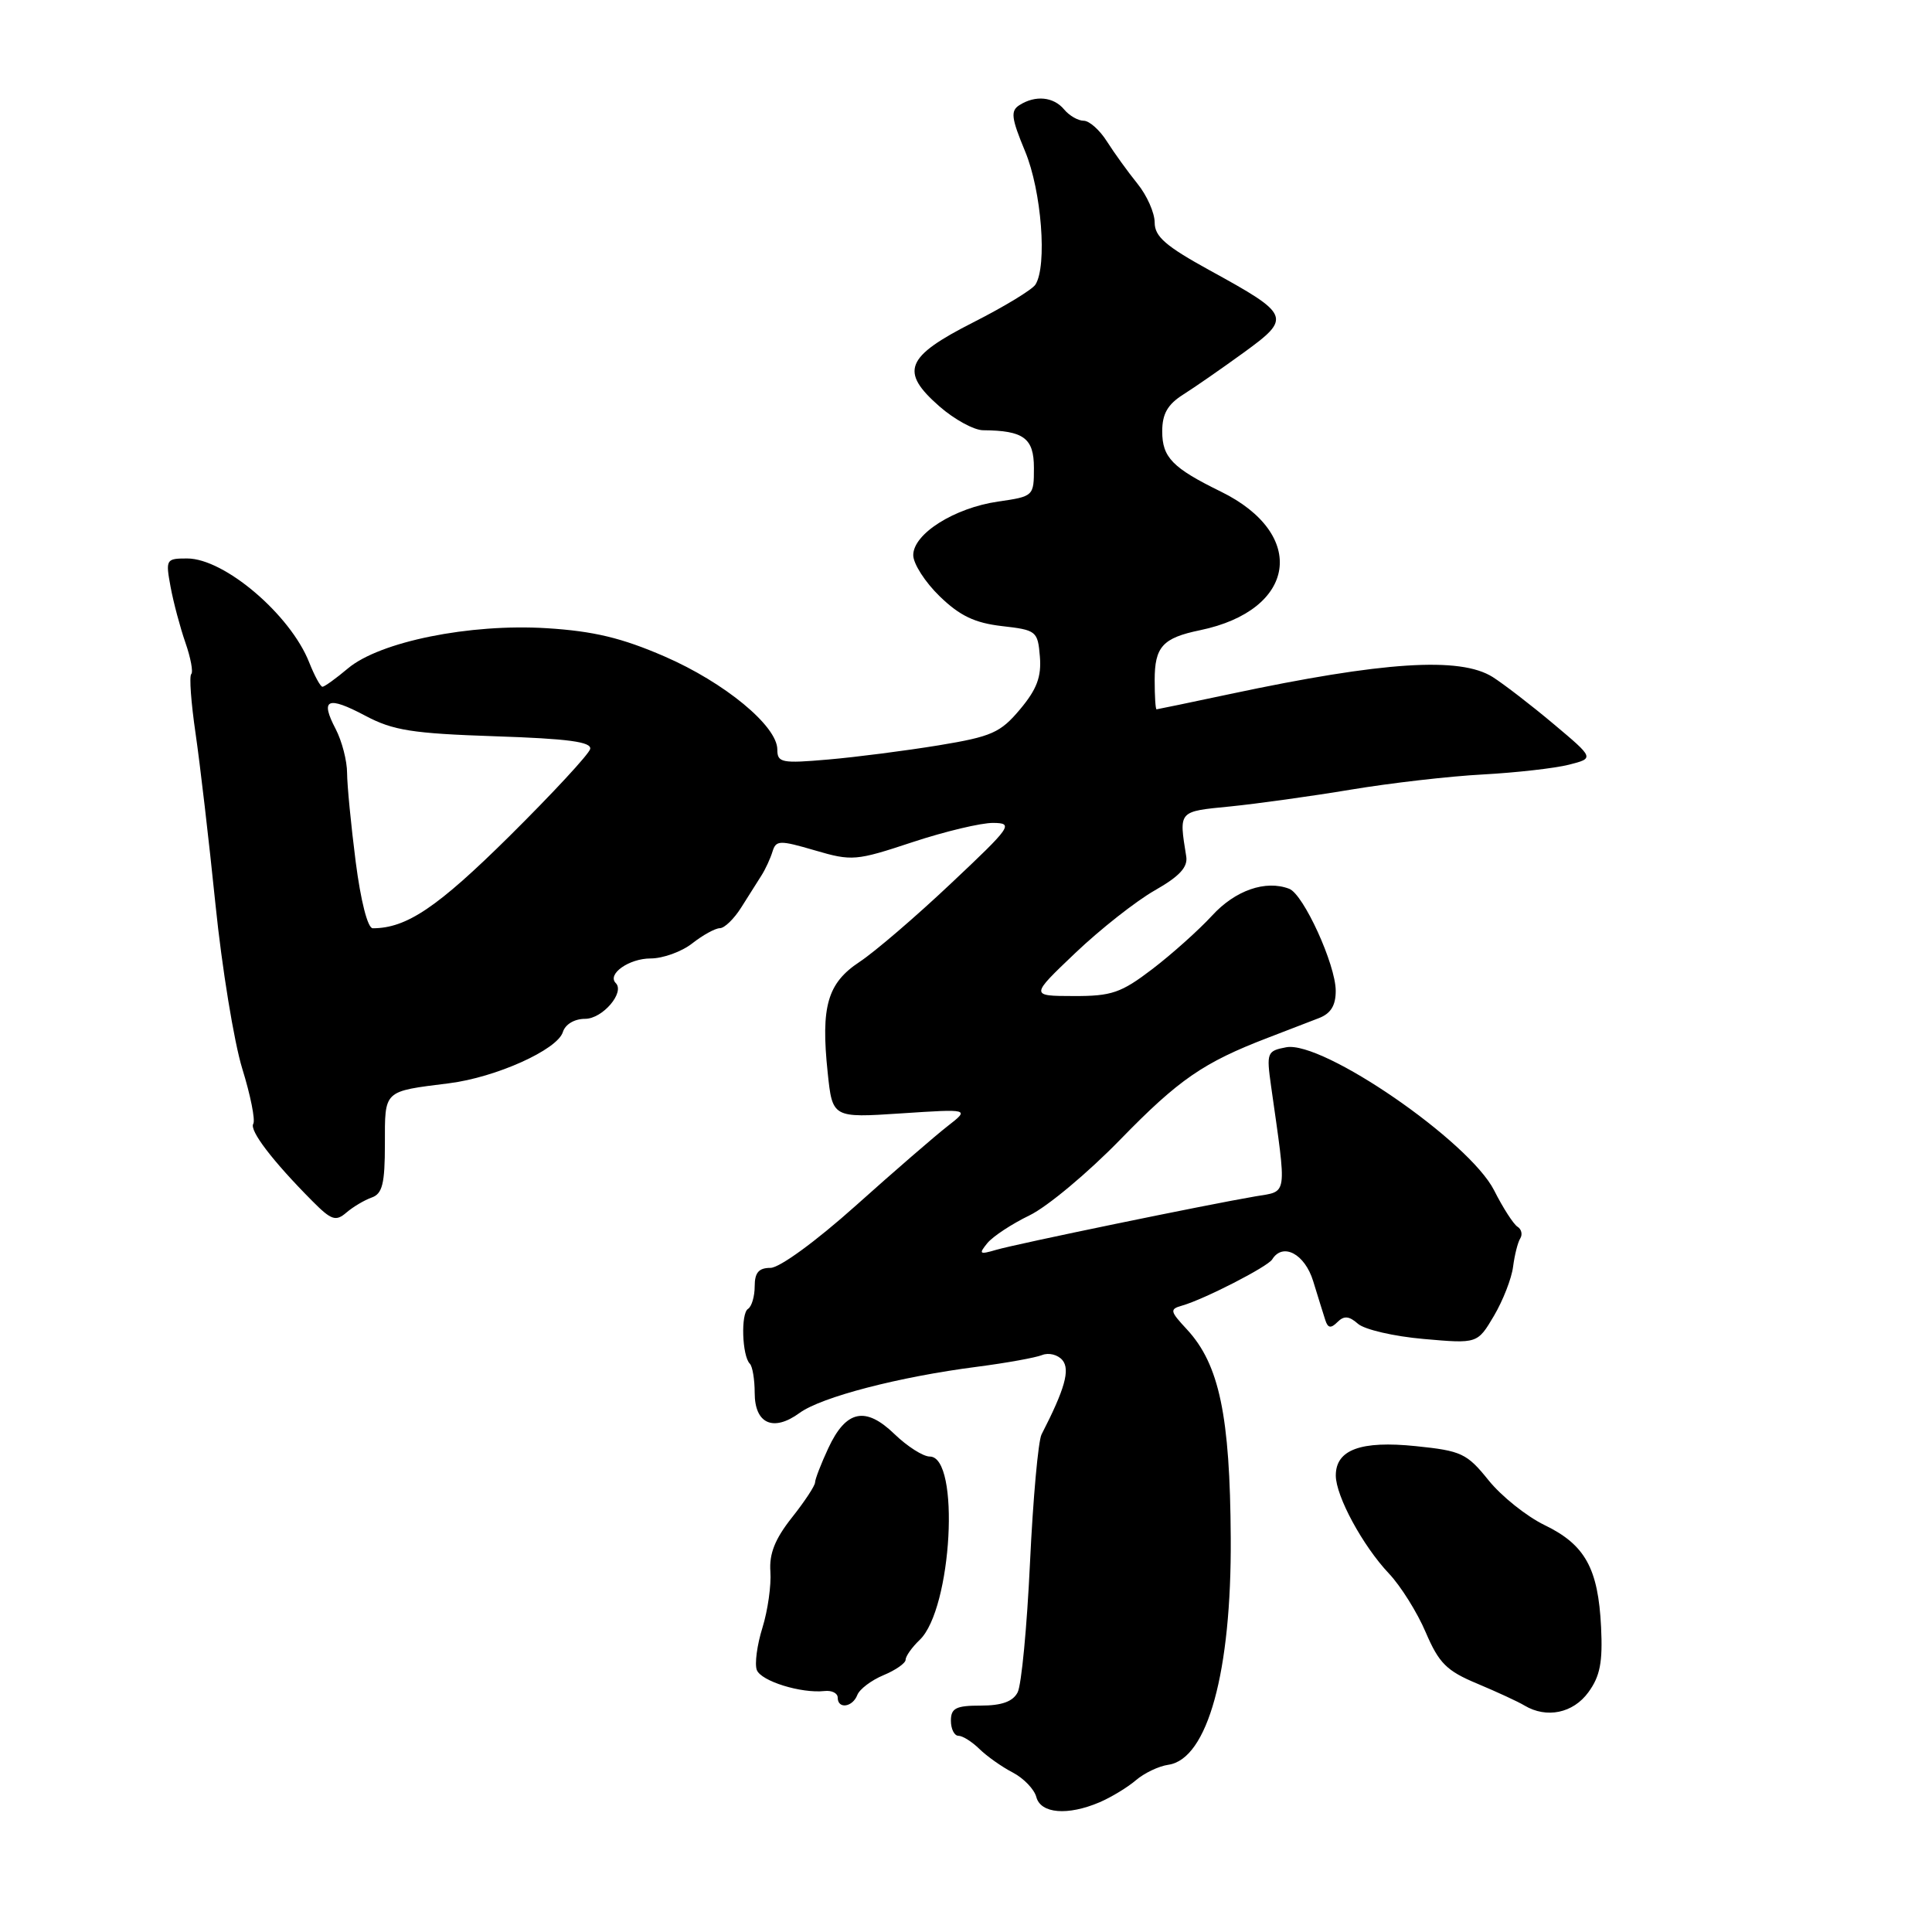 <?xml version="1.0" encoding="UTF-8" standalone="no"?>
<!DOCTYPE svg PUBLIC "-//W3C//DTD SVG 1.1//EN" "http://www.w3.org/Graphics/SVG/1.1/DTD/svg11.dtd" >
<svg xmlns="http://www.w3.org/2000/svg" xmlns:xlink="http://www.w3.org/1999/xlink" version="1.1" viewBox="0 0 256 256">
 <g >
 <path fill="currentColor"
d=" M 145.70 238.81 C 147.24 238.15 149.40 236.84 150.50 235.90 C 151.60 234.95 153.54 234.02 154.82 233.84 C 160.01 233.08 163.19 221.53 163.08 203.79 C 162.99 187.59 161.56 180.78 157.27 176.15 C 155.01 173.72 154.96 173.47 156.66 172.99 C 159.59 172.15 167.97 167.85 168.57 166.88 C 169.98 164.60 172.89 166.14 174.00 169.75 C 174.63 171.81 175.36 174.14 175.61 174.92 C 175.95 175.99 176.35 176.05 177.22 175.18 C 178.09 174.31 178.76 174.37 179.94 175.41 C 180.80 176.17 184.71 177.08 188.64 177.42 C 195.77 178.05 195.77 178.05 197.96 174.35 C 199.16 172.31 200.30 169.39 200.49 167.85 C 200.69 166.31 201.11 164.62 201.44 164.10 C 201.77 163.57 201.60 162.87 201.08 162.55 C 200.55 162.22 199.15 160.05 197.98 157.73 C 194.69 151.23 175.24 137.85 170.42 138.77 C 167.89 139.25 167.80 139.48 168.42 143.89 C 170.53 158.78 170.67 157.79 166.37 158.52 C 159.85 159.63 134.65 164.83 132.00 165.61 C 129.78 166.26 129.65 166.17 130.83 164.72 C 131.56 163.83 134.08 162.17 136.42 161.04 C 138.76 159.91 144.17 155.39 148.45 150.99 C 156.19 143.04 159.45 140.79 168.00 137.51 C 170.47 136.56 173.51 135.39 174.75 134.91 C 176.34 134.30 177.00 133.23 176.99 131.27 C 176.98 127.82 172.72 118.49 170.83 117.77 C 167.70 116.57 163.67 117.97 160.60 121.33 C 158.84 123.24 155.29 126.42 152.70 128.40 C 148.54 131.57 147.30 132.00 142.24 131.98 C 136.50 131.97 136.50 131.97 142.50 126.26 C 145.80 123.12 150.53 119.40 153.00 117.99 C 156.29 116.12 157.42 114.90 157.18 113.47 C 156.21 107.39 156.08 107.54 163.00 106.86 C 166.57 106.50 173.78 105.50 179.00 104.63 C 184.22 103.76 192.10 102.85 196.50 102.62 C 200.90 102.38 206.02 101.80 207.88 101.33 C 211.26 100.47 211.26 100.47 205.88 95.95 C 202.92 93.46 199.28 90.66 197.79 89.71 C 193.48 86.99 183.28 87.65 163.00 91.96 C 157.78 93.07 153.39 93.98 153.25 93.99 C 153.11 94.00 153.00 92.26 153.00 90.12 C 153.00 85.70 154.06 84.53 159.00 83.51 C 171.80 80.86 173.31 70.80 161.77 65.14 C 155.36 62.00 154.00 60.61 154.00 57.16 C 154.00 54.85 154.71 53.60 156.75 52.30 C 158.26 51.35 161.89 48.83 164.81 46.71 C 171.17 42.09 171.01 41.70 160.31 35.83 C 154.47 32.62 153.00 31.35 153.00 29.49 C 153.00 28.20 151.97 25.88 150.71 24.33 C 149.45 22.77 147.64 20.26 146.68 18.75 C 145.73 17.24 144.34 16.00 143.60 16.00 C 142.85 16.00 141.68 15.32 141.00 14.50 C 139.60 12.82 137.20 12.58 135.08 13.93 C 133.88 14.69 134.00 15.64 135.83 20.05 C 138.01 25.29 138.78 35.23 137.20 37.71 C 136.78 38.38 133.07 40.63 128.97 42.71 C 119.97 47.28 119.19 49.21 124.48 53.85 C 126.46 55.58 129.07 57.01 130.28 57.01 C 135.64 57.05 137.00 58.05 137.00 62.00 C 137.00 65.74 136.95 65.78 132.25 66.46 C 126.46 67.30 121.02 70.73 121.01 73.55 C 121.00 74.68 122.58 77.14 124.51 79.01 C 127.18 81.60 129.15 82.54 132.76 82.96 C 137.33 83.48 137.51 83.62 137.79 87.00 C 138.01 89.67 137.39 91.33 135.17 93.98 C 132.56 97.09 131.42 97.60 124.38 98.76 C 120.04 99.47 113.46 100.32 109.75 100.64 C 103.57 101.18 103.00 101.06 103.00 99.32 C 103.00 96.20 96.02 90.44 88.05 86.98 C 82.38 84.52 78.66 83.63 72.44 83.24 C 62.25 82.61 50.32 85.02 46.10 88.57 C 44.51 89.91 42.99 91.00 42.73 91.00 C 42.46 91.00 41.67 89.54 40.96 87.75 C 38.46 81.43 29.73 74.00 24.80 74.00 C 22.00 74.00 21.93 74.12 22.60 77.75 C 22.98 79.81 23.87 83.15 24.57 85.16 C 25.27 87.17 25.62 89.05 25.34 89.32 C 25.06 89.60 25.32 93.13 25.91 97.16 C 26.50 101.20 27.69 111.40 28.55 119.83 C 29.41 128.26 31.01 138.06 32.10 141.60 C 33.20 145.14 33.85 148.43 33.56 148.91 C 33.02 149.78 36.12 153.85 41.39 159.15 C 43.90 161.68 44.49 161.88 45.89 160.68 C 46.77 159.92 48.29 159.02 49.25 158.68 C 50.67 158.18 51.00 156.85 51.00 151.60 C 51.00 144.39 50.74 144.64 59.50 143.54 C 65.71 142.76 73.83 139.11 74.58 136.76 C 74.90 135.72 76.12 135.00 77.53 135.00 C 79.84 135.00 82.83 131.50 81.59 130.26 C 80.41 129.07 83.36 127.00 86.21 127.00 C 87.85 127.00 90.33 126.10 91.73 125.00 C 93.13 123.90 94.77 123.00 95.38 122.99 C 96.00 122.99 97.27 121.75 98.22 120.24 C 99.17 118.73 100.37 116.83 100.90 116.00 C 101.43 115.17 102.08 113.75 102.36 112.84 C 102.83 111.32 103.29 111.31 107.98 112.68 C 112.89 114.12 113.42 114.07 120.91 111.59 C 125.21 110.17 130.02 109.02 131.61 109.04 C 134.34 109.07 134.03 109.51 126.00 117.07 C 121.33 121.48 115.88 126.15 113.89 127.46 C 109.64 130.27 108.75 133.35 109.67 142.10 C 110.30 148.13 110.30 148.13 119.40 147.53 C 128.50 146.93 128.50 146.93 125.56 149.22 C 123.95 150.47 118.47 155.21 113.40 159.75 C 108.09 164.50 103.29 168.00 102.09 168.00 C 100.54 168.00 100.00 168.63 100.00 170.44 C 100.00 171.78 99.60 173.13 99.12 173.43 C 98.14 174.03 98.33 179.66 99.35 180.69 C 99.71 181.04 100.00 182.79 100.00 184.56 C 100.00 188.66 102.46 189.77 105.95 187.22 C 108.84 185.11 119.13 182.43 129.50 181.10 C 133.35 180.60 137.22 179.90 138.09 179.55 C 138.96 179.20 140.17 179.50 140.78 180.23 C 141.82 181.49 141.10 184.06 138.01 190.07 C 137.57 190.93 136.88 198.58 136.48 207.07 C 136.08 215.56 135.35 223.29 134.84 224.25 C 134.21 225.47 132.73 226.00 129.96 226.00 C 126.67 226.00 126.00 226.34 126.00 228.00 C 126.00 229.10 126.45 230.00 127.00 230.00 C 127.55 230.00 128.80 230.79 129.78 231.75 C 130.76 232.71 132.75 234.12 134.20 234.87 C 135.65 235.63 137.05 237.09 137.32 238.12 C 137.90 240.32 141.48 240.61 145.70 238.81 Z  M 210.47 224.23 C 212.02 222.11 212.38 220.25 212.15 215.58 C 211.77 207.82 210.03 204.68 204.68 202.09 C 202.28 200.93 198.92 198.24 197.23 196.13 C 194.37 192.58 193.65 192.24 187.60 191.62 C 180.31 190.87 177.00 192.09 177.00 195.51 C 177.00 198.24 180.57 204.83 184.04 208.50 C 185.60 210.15 187.80 213.66 188.92 216.30 C 190.67 220.38 191.68 221.40 195.74 223.09 C 198.36 224.19 201.18 225.49 202.00 225.99 C 204.93 227.74 208.45 227.01 210.47 224.23 Z  M 113.60 224.59 C 113.90 223.82 115.46 222.64 117.07 221.97 C 118.68 221.30 120.00 220.38 120.00 219.92 C 120.00 219.46 120.84 218.27 121.87 217.29 C 126.15 213.18 127.26 193.00 123.20 193.00 C 122.32 193.00 120.22 191.66 118.53 190.03 C 114.68 186.30 112.10 186.84 109.75 191.90 C 108.79 193.96 108.00 196.01 108.00 196.43 C 108.00 196.86 106.62 198.96 104.92 201.10 C 102.69 203.92 101.91 205.88 102.08 208.24 C 102.21 210.03 101.74 213.38 101.03 215.67 C 100.31 217.97 99.98 220.49 100.28 221.28 C 100.84 222.76 106.16 224.41 109.25 224.07 C 110.21 223.96 111.00 224.35 111.00 224.94 C 111.00 226.50 112.97 226.23 113.60 224.59 Z  M 47.13 114.18 C 46.51 109.33 46.00 104.05 45.99 102.43 C 45.99 100.82 45.31 98.20 44.48 96.60 C 42.39 92.61 43.37 92.17 48.41 94.84 C 52.08 96.79 54.62 97.19 65.61 97.56 C 75.27 97.88 78.42 98.30 78.20 99.25 C 78.03 99.94 73.21 105.14 67.49 110.81 C 57.96 120.24 53.87 123.00 49.39 123.00 C 48.72 123.00 47.80 119.38 47.13 114.18 Z "/>
</g>
</svg>